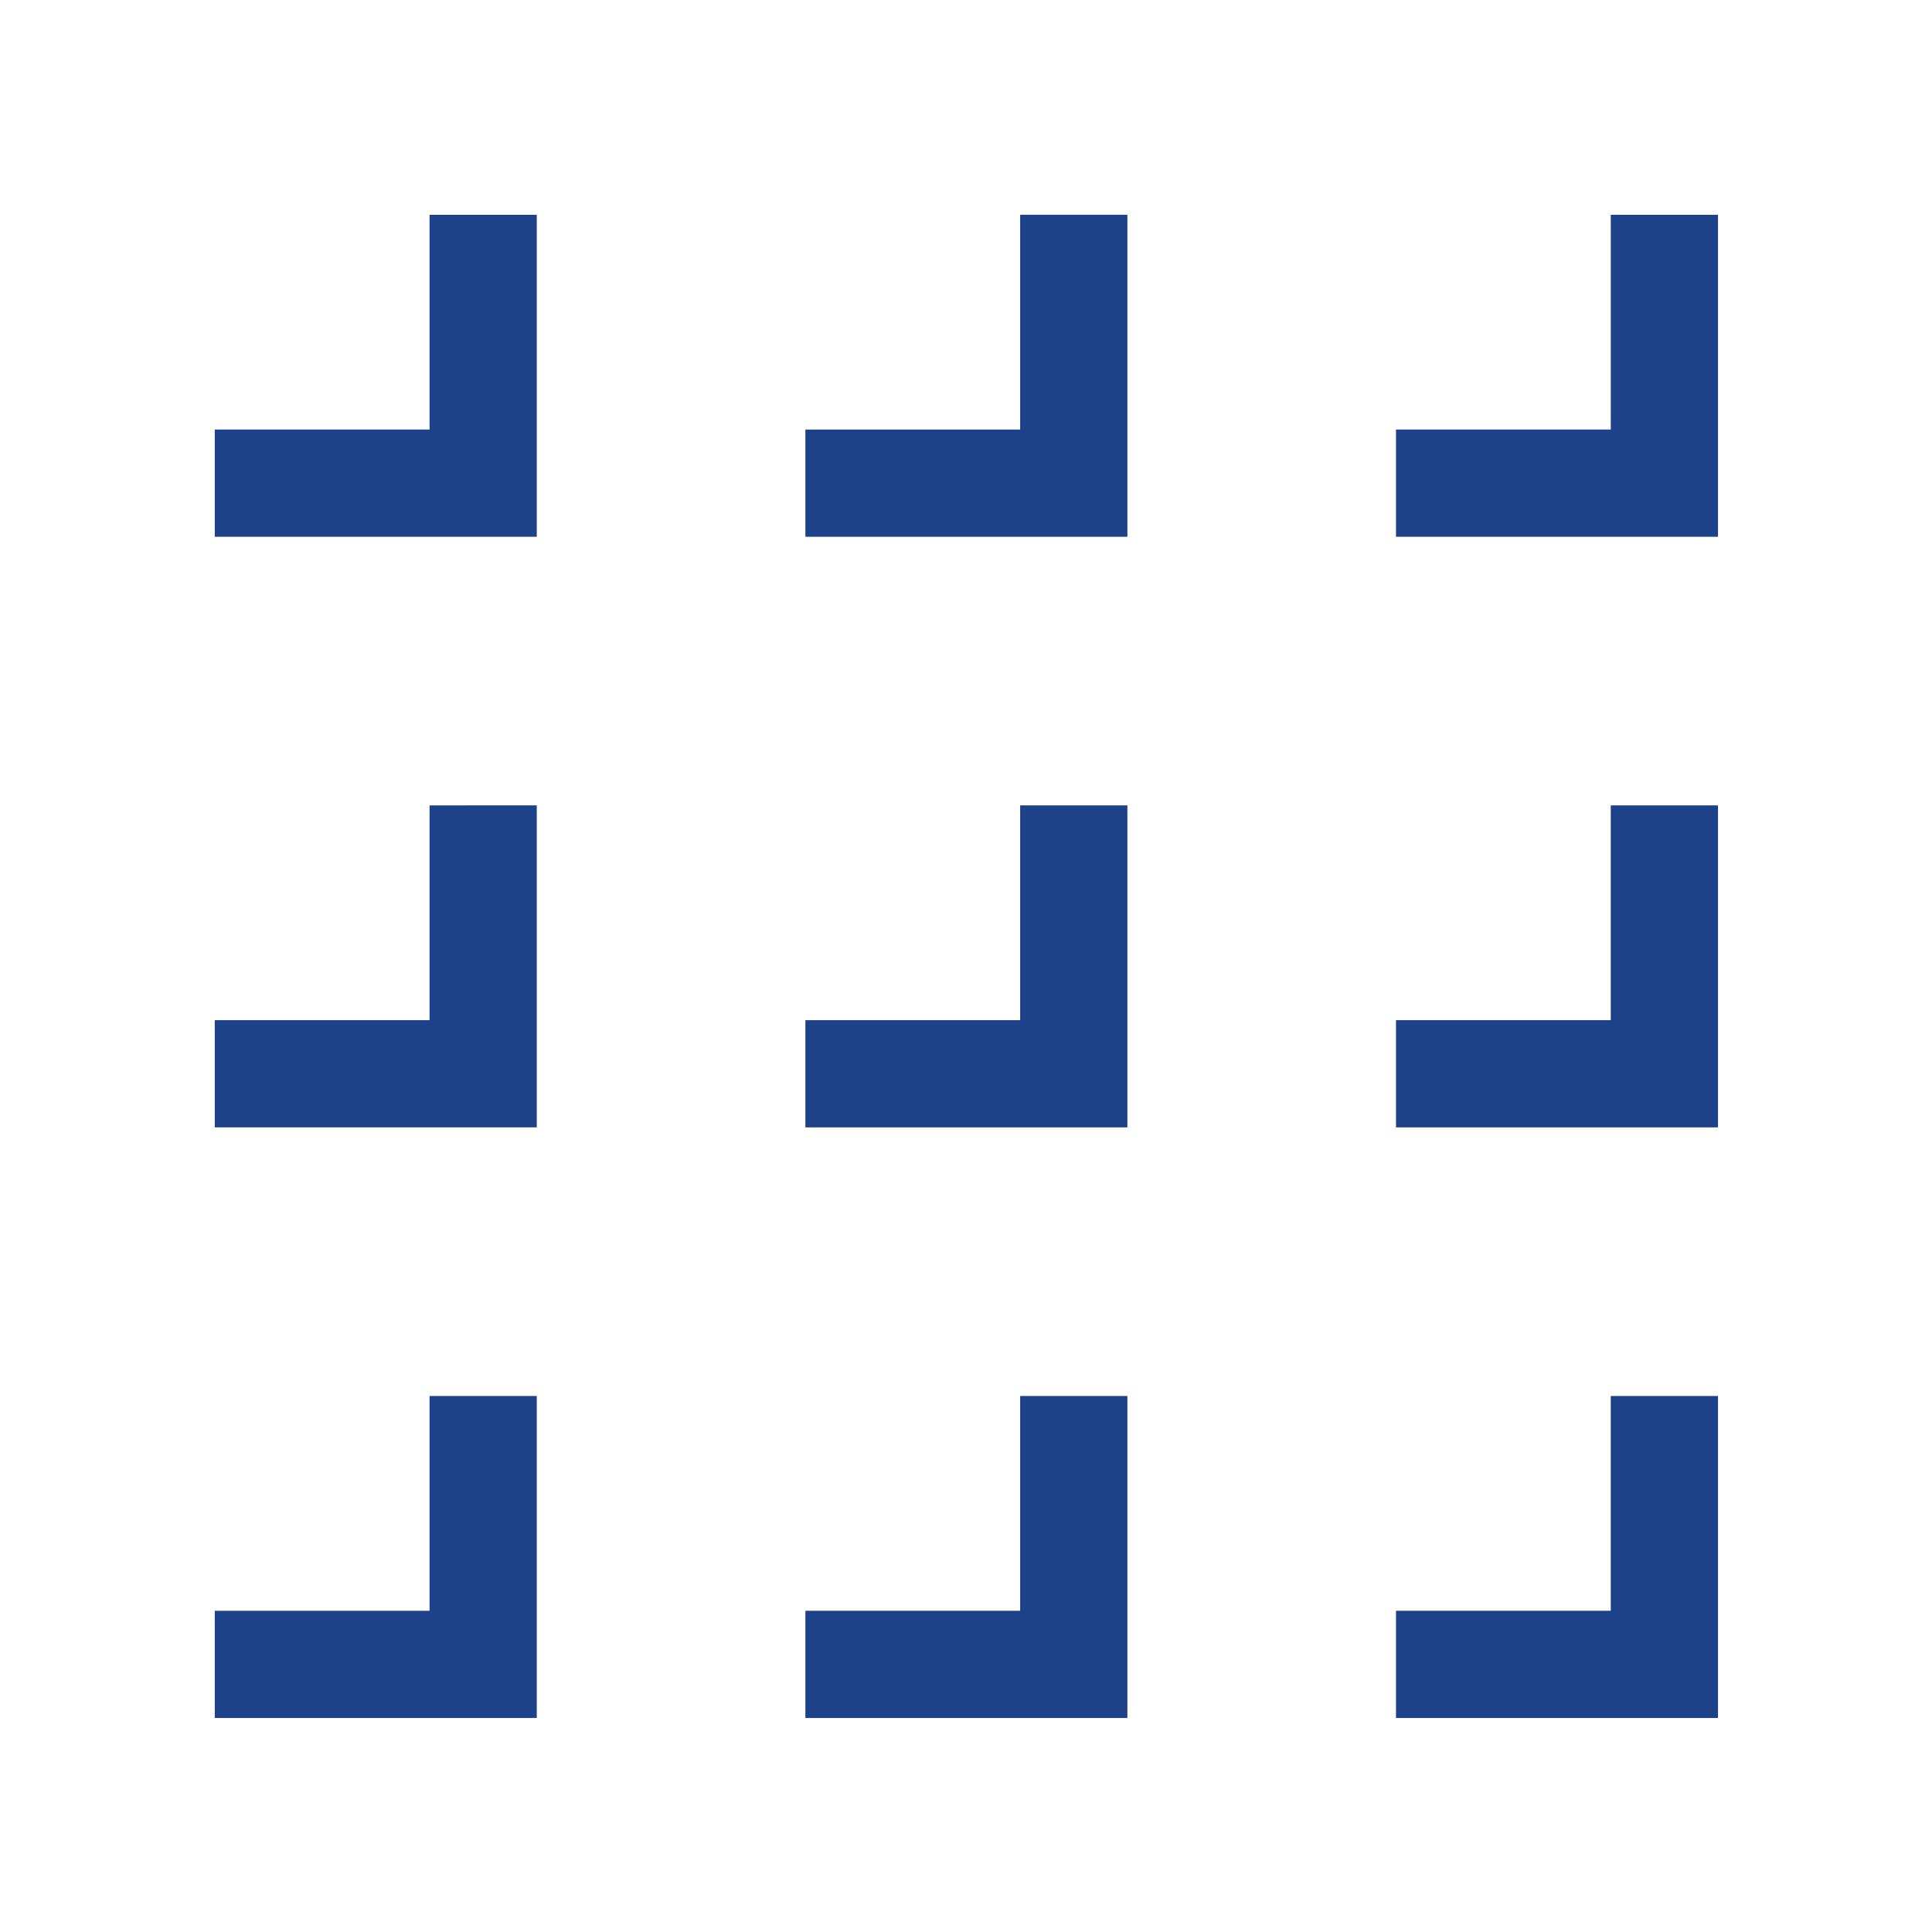 <svg xmlns="http://www.w3.org/2000/svg" width="30" height="30" viewBox="0 0 30 30"><path data-name="Path 105770" d="M6.67 6.67H3.335v1.665h5v-5H6.67z" fill="#1d428a"/><path data-name="Path 105771" d="M15.841 6.67h-3.335v1.665h5v-5h-1.665z" fill="#1d428a"/><path data-name="Path 105772" d="M25.012 3.335V6.67h-3.335v1.665h5v-5z" fill="#1d428a"/><path data-name="Path 105773" d="M6.67 15.841H3.335v1.665h5v-5H6.67z" fill="#1d428a"/><path data-name="Path 105774" d="M15.841 15.841h-3.335v1.665h5v-5h-1.665z" fill="#1d428a"/><path data-name="Path 105775" d="M25.012 15.841h-3.335v1.665h5v-5h-1.665z" fill="#1d428a"/><path data-name="Path 105776" d="M6.67 25.012H3.335v1.665h5v-5H6.67z" fill="#1d428a"/><path data-name="Path 105777" d="M15.841 25.012h-3.335v1.665h5v-5h-1.665z" fill="#1d428a"/><path data-name="Path 105778" d="M25.012 25.012h-3.335v1.665h5v-5h-1.665z" fill="#1d428a"/></svg>